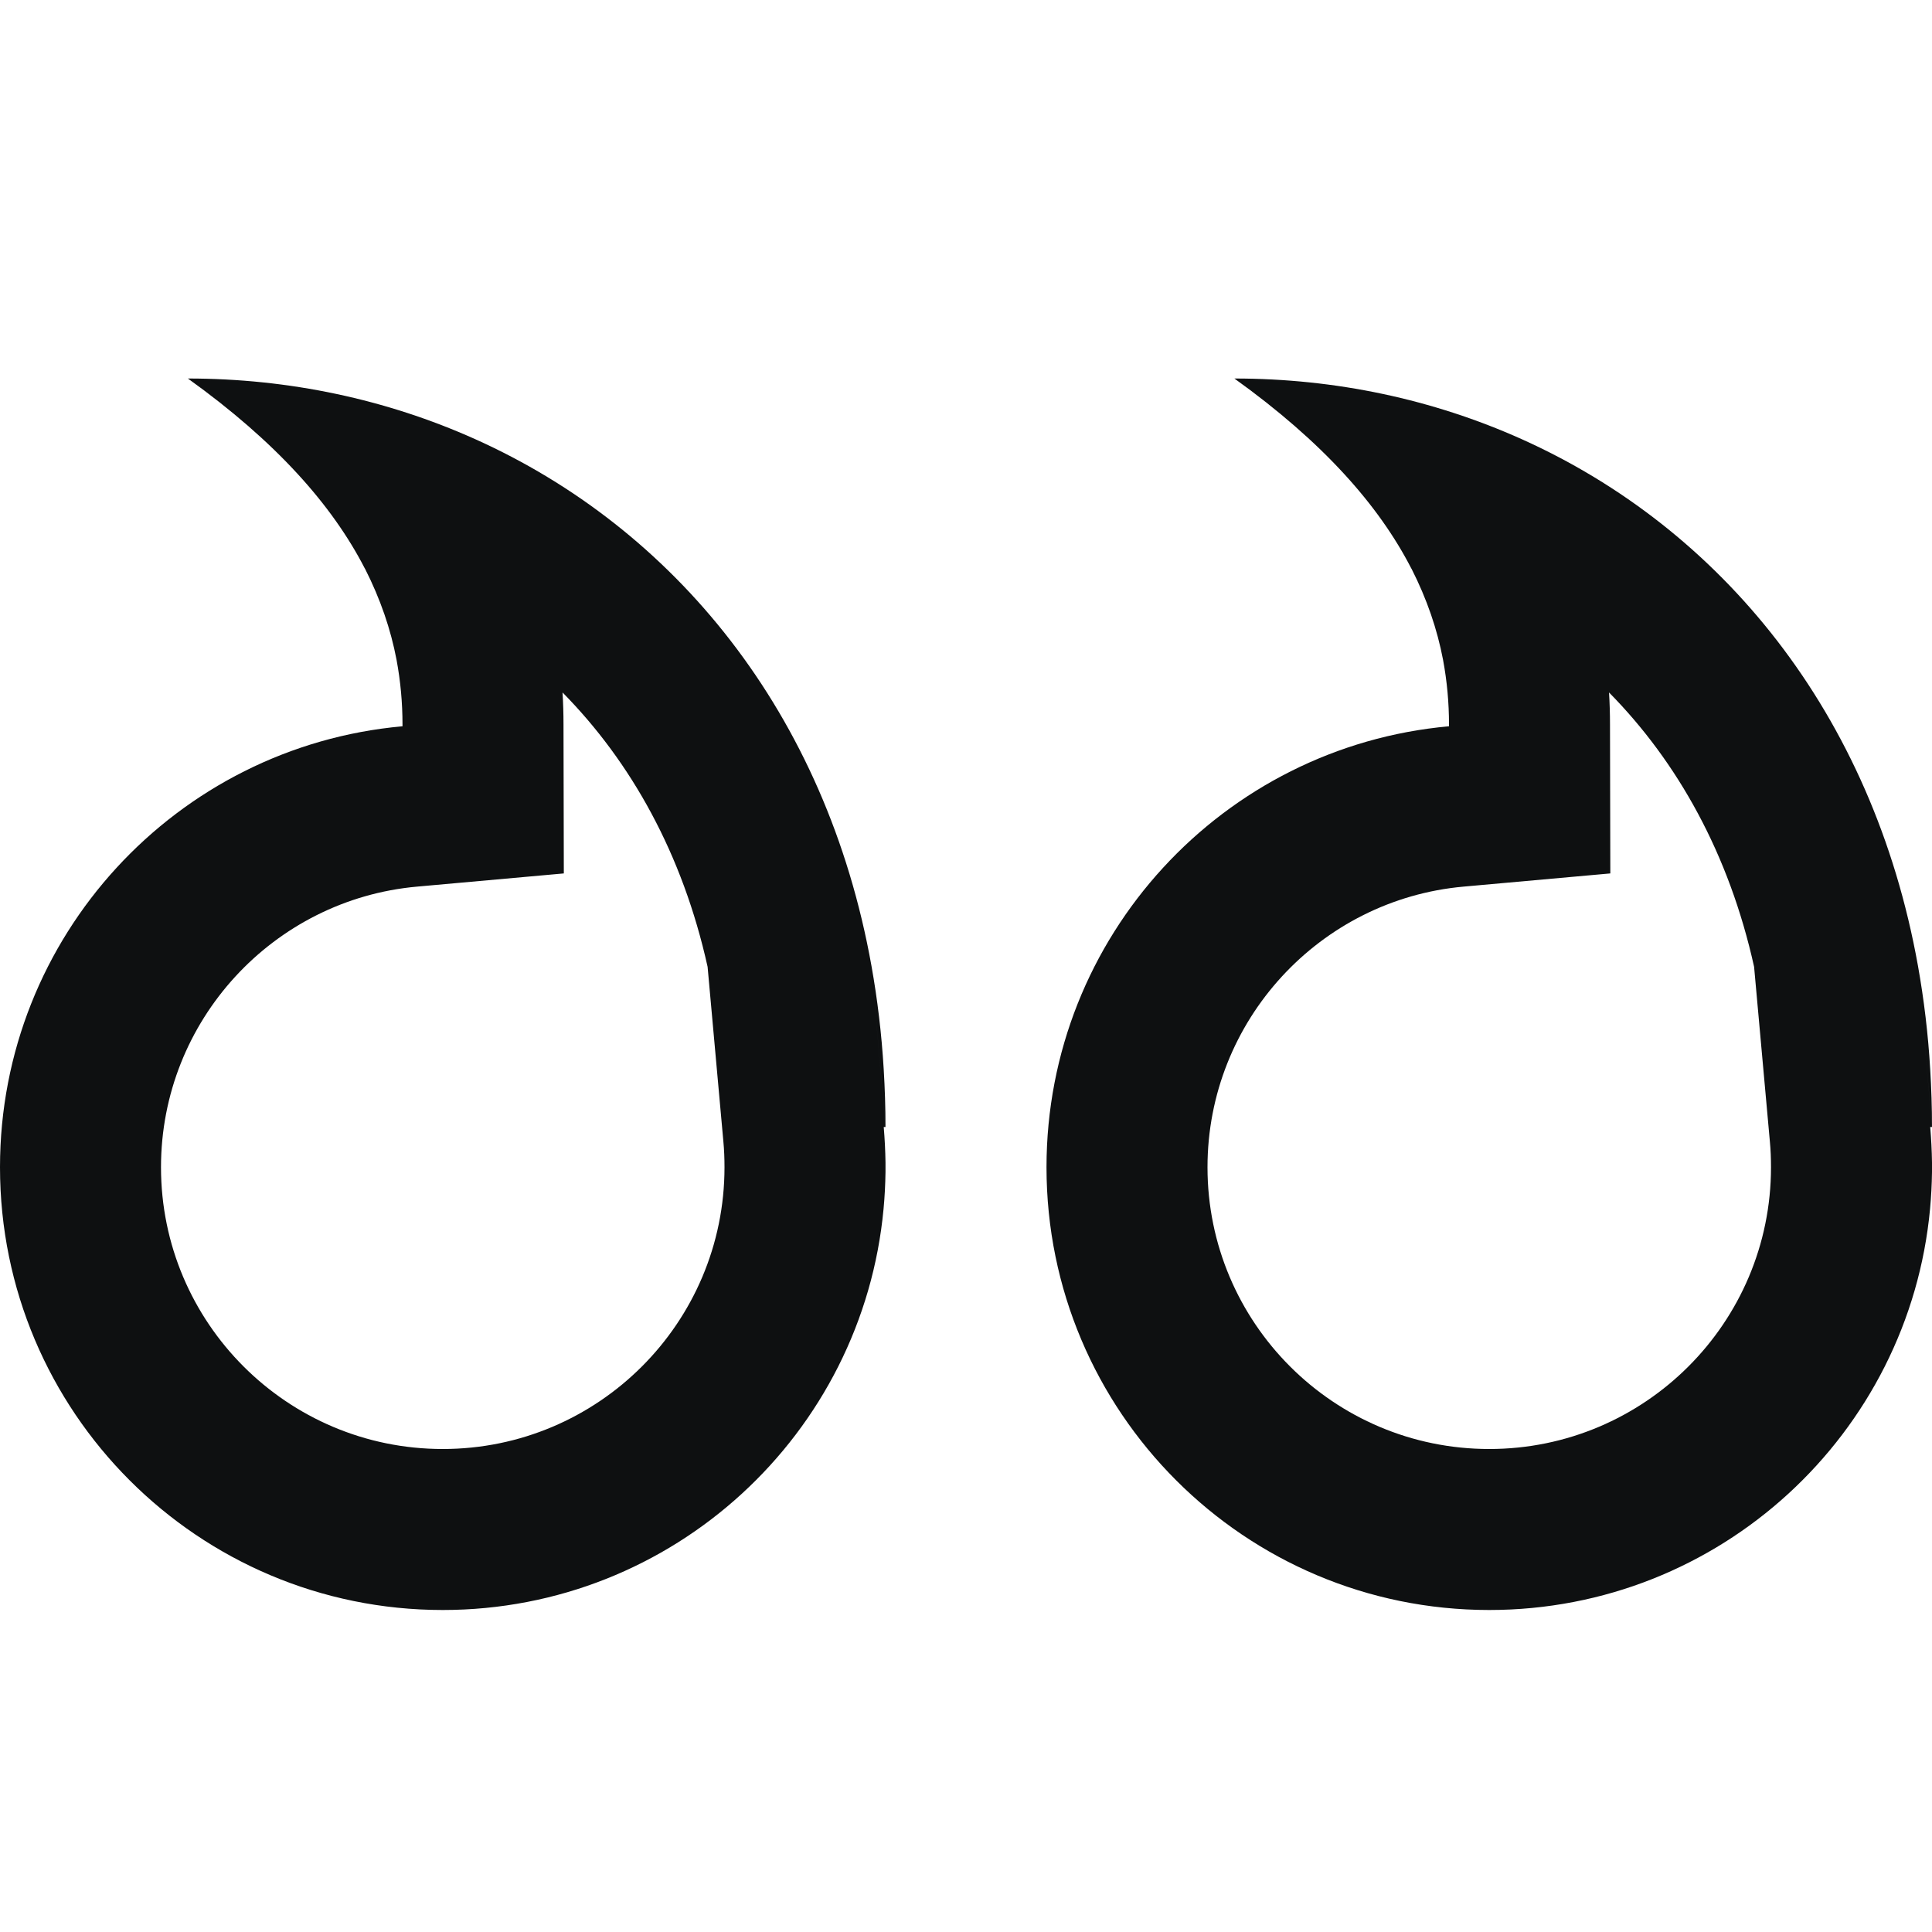 <svg viewBox="0 0 12 12" fill="none" xmlns="http://www.w3.org/2000/svg">
<path fill-rule="evenodd" clip-rule="evenodd" d="M5.489 6.643C5.476 6.422 5.45 6.207 5.413 6C5.131 4.425 4.185 3.281 2.95 2.727C2.401 2.481 1.796 2.351 1.167 2.351C1.716 2.745 2.064 3.138 2.266 3.531L2.267 3.532C2.363 3.721 2.427 3.909 2.463 4.098C2.488 4.232 2.5 4.366 2.5 4.5L2.5 4.511C1.098 4.637 0 5.815 0 7.25C0 8.769 1.231 10 2.75 10C4.182 10 5.358 8.906 5.488 7.508C5.495 7.433 5.499 7.357 5.5 7.28L5.5 7.25L5.5 7.22C5.499 7.146 5.495 7.072 5.489 7H5.5L5.413 6L5.5 6.999C5.5 6.878 5.496 6.76 5.489 6.643ZM3.5 4.5C3.5 4.433 3.498 4.367 3.494 4.301C3.92 4.733 4.24 5.305 4.395 6.005L4.493 7.09C4.498 7.142 4.5 7.196 4.5 7.25C4.5 8.216 3.716 9 2.75 9C1.784 9 1 8.216 1 7.25C1 6.338 1.699 5.587 2.59 5.507L3.502 5.425L3.5 4.509L3.5 4.5Z" fill="#0E1011"/>
<path fill-rule="evenodd" clip-rule="evenodd" d="M11.989 6.643C11.976 6.422 11.95 6.207 11.913 6C11.631 4.425 10.685 3.281 9.45 2.727C8.901 2.481 8.296 2.351 7.667 2.351C8.216 2.745 8.564 3.138 8.766 3.531L8.767 3.532C8.863 3.721 8.927 3.909 8.963 4.098C8.988 4.232 9 4.366 9 4.5L9 4.511C7.598 4.637 6.5 5.815 6.5 7.25C6.5 8.769 7.731 10 9.25 10C10.682 10 11.858 8.906 11.988 7.508C11.995 7.433 11.999 7.357 12 7.28L12 7.25L12 7.22C11.999 7.146 11.995 7.072 11.989 7H12L11.913 6L12 6.999C12 6.878 11.996 6.76 11.989 6.643ZM10 4.5C10 4.433 9.998 4.367 9.994 4.301C10.42 4.733 10.74 5.305 10.895 6.005L10.993 7.09C10.998 7.142 11 7.196 11 7.25C11 8.216 10.216 9 9.25 9C8.284 9 7.5 8.216 7.5 7.25C7.5 6.338 8.199 5.587 9.09 5.507L10.002 5.425L10 4.509L10 4.5Z" fill="#0E1011"/>
</svg>
